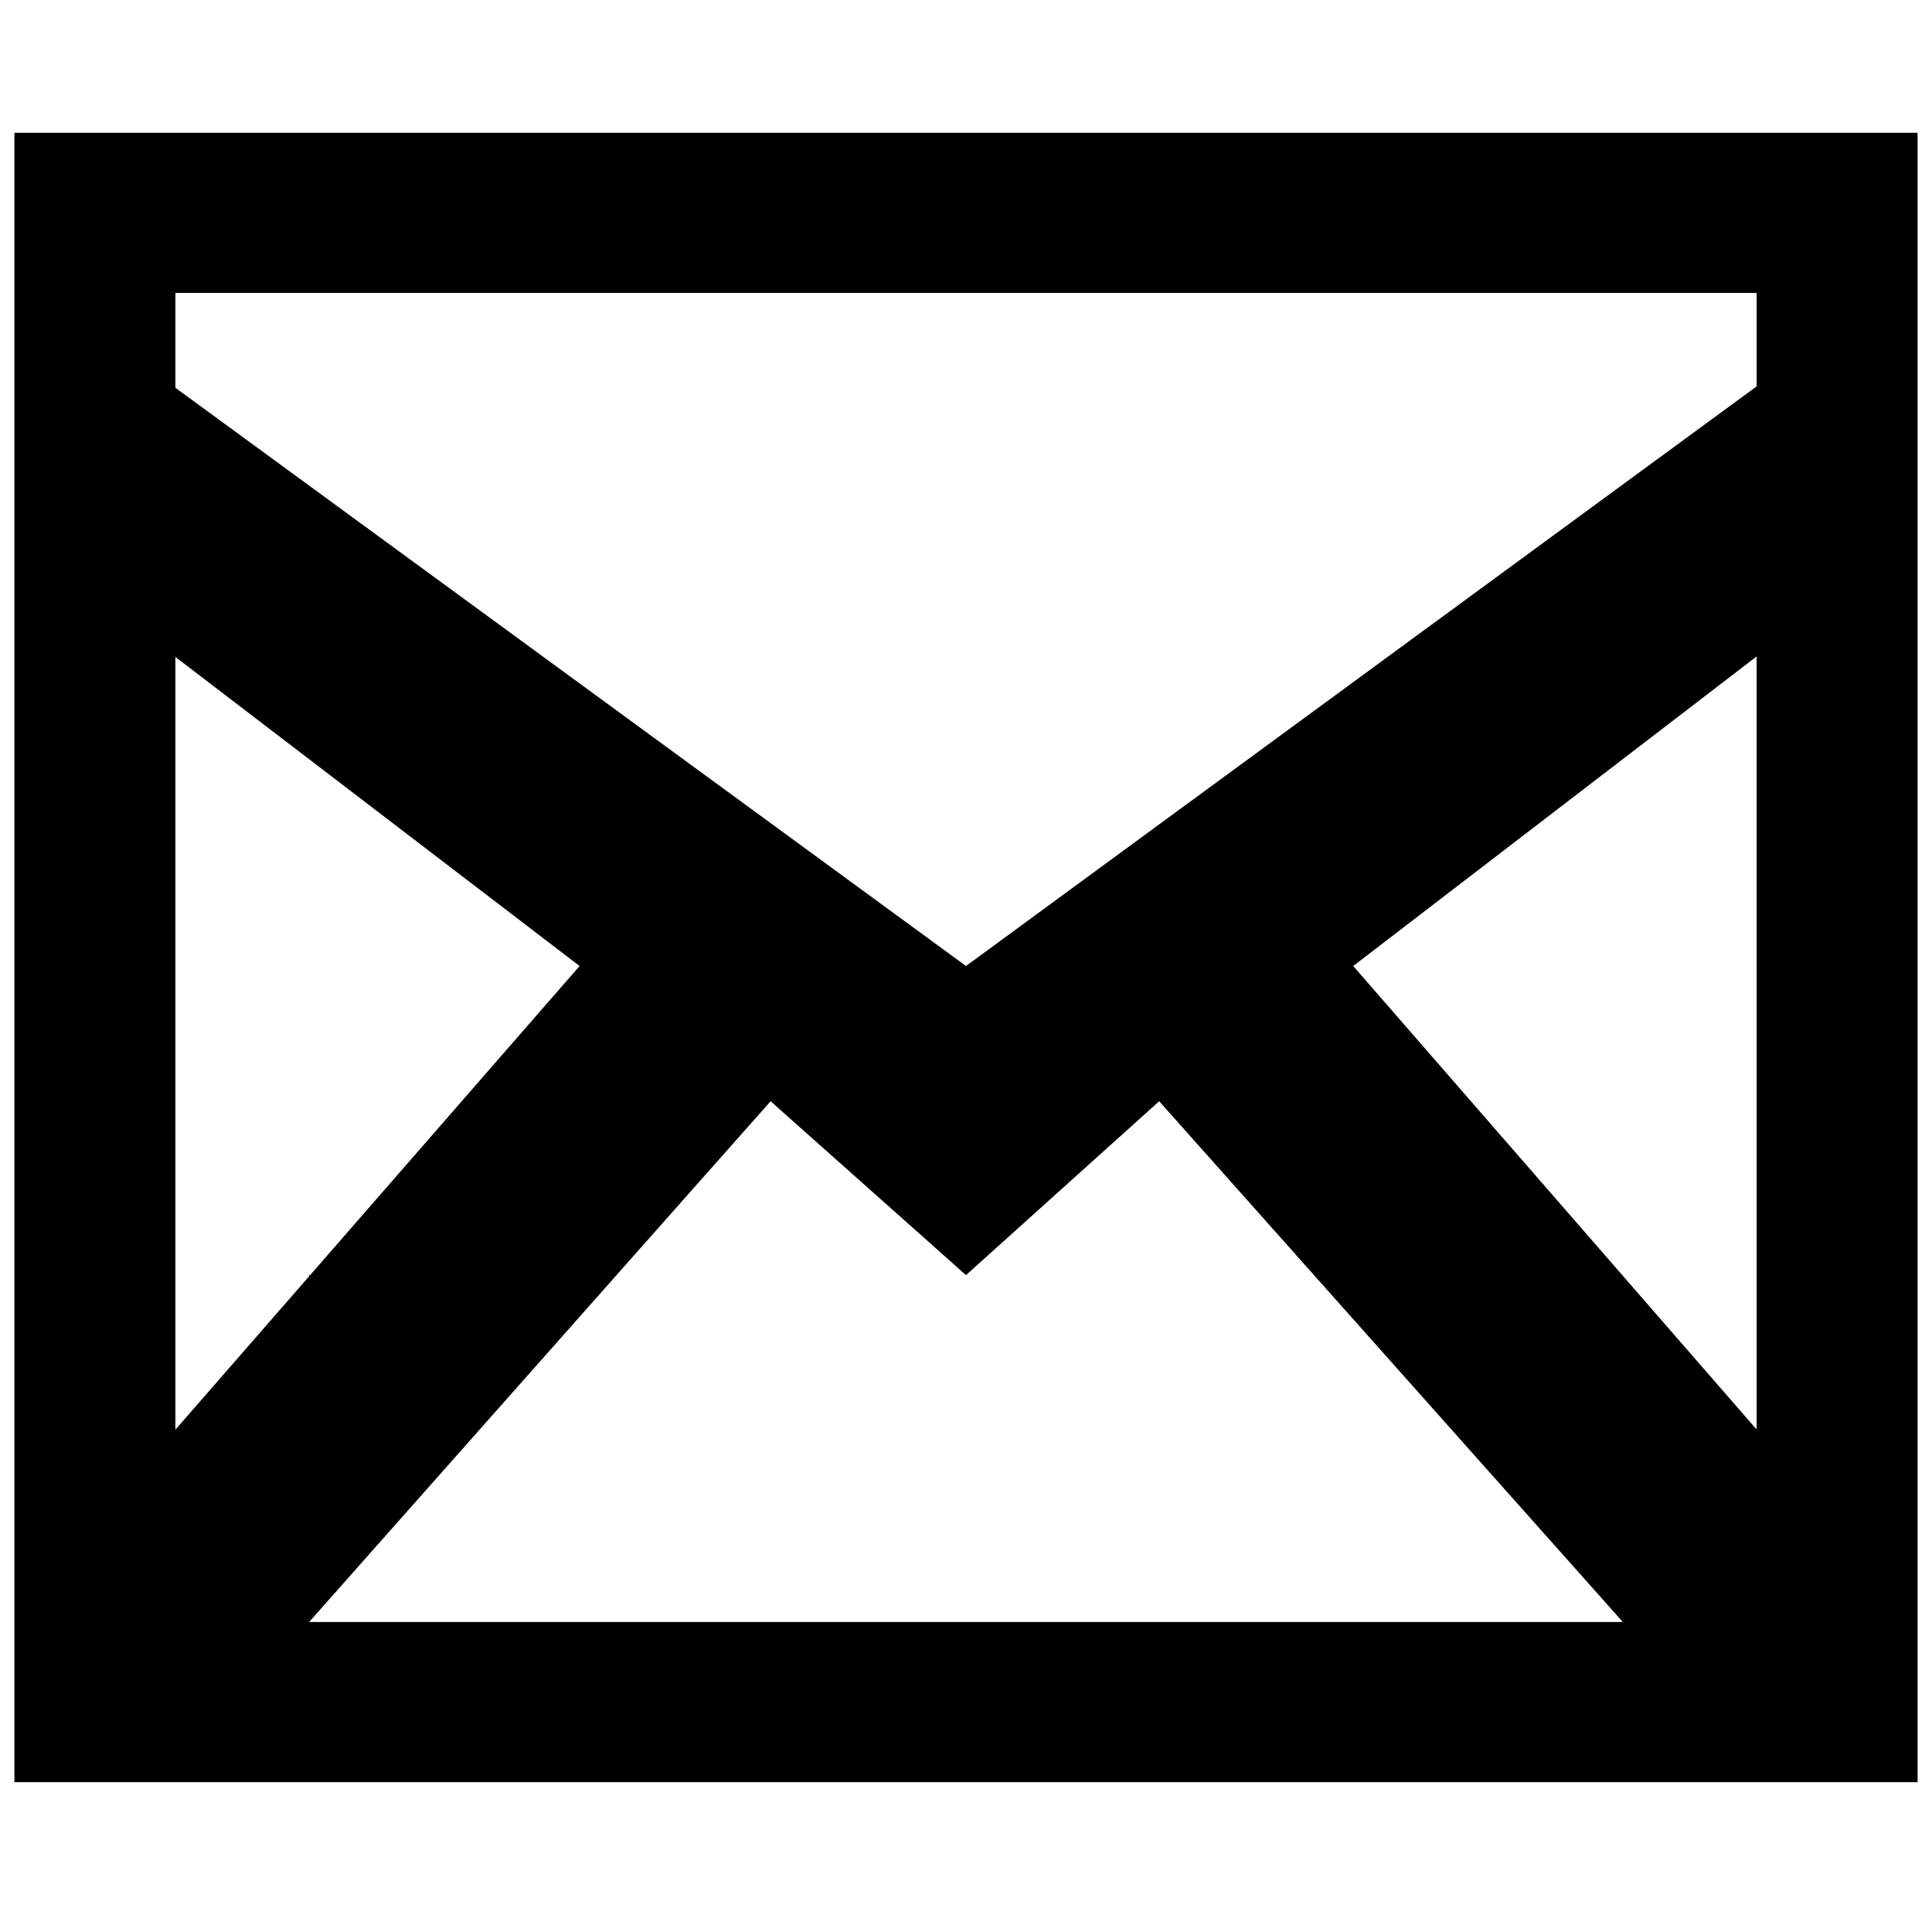 <svg version="1.1" id="Capa_1" xmlns="http://www.w3.org/2000/svg" xmlns:xlink="http://www.w3.org/1999/xlink" x="0px" y="0px"
	 viewBox="0 0 141.732 141.732" enable-background="new 0 0 141.732 141.732"
	 xml:space="preserve">
	<path d="M119.054,9.741H99.213H85.039H70.866H56.532H42.519H22.677H1.058v18.605v19.812v22.708v9.921v12.756v11.339v25.859h21.619
		h19.842h14.013h14.333h14.173h14.174h19.842h21.619v-25.859V93.543V80.787v-9.921V48.158V28.346V9.741H119.054z M12.866,104.882
		V93.543V80.787v-9.921V48.194l9.811,7.501l19.842,15.171l-8.648,9.921l-11.12,12.756h-0.074v0.085L12.866,104.882z M99.213,118.991
		H85.039H70.866H56.532H42.519H22.677l12.503-14.109l7.339-8.281l2.709-3.058l11.304-12.756l14.333,12.756l14.173-12.756
		l11.357,12.756l2.816,3.163l7.279,8.176l12.563,14.109H99.213z M128.866,70.866v9.921v12.756v11.323l-9.812-11.272v-0.051h-0.044
		l-11.103-12.756l-8.635-9.921l19.781-15.179l9.812-7.529V70.866z M128.866,28.346l-9.812,7.193l-17.213,12.619l-2.629,1.927
		L85.039,60.476l-14.173,10.39L56.532,60.383L42.519,50.135l-2.702-1.977l-17.14-12.536l-9.811-7.175v-0.101v-6.855h9.811h19.842
		h14.013h14.333h14.173h14.174h19.842h9.812V28.346z"/>
</svg>
